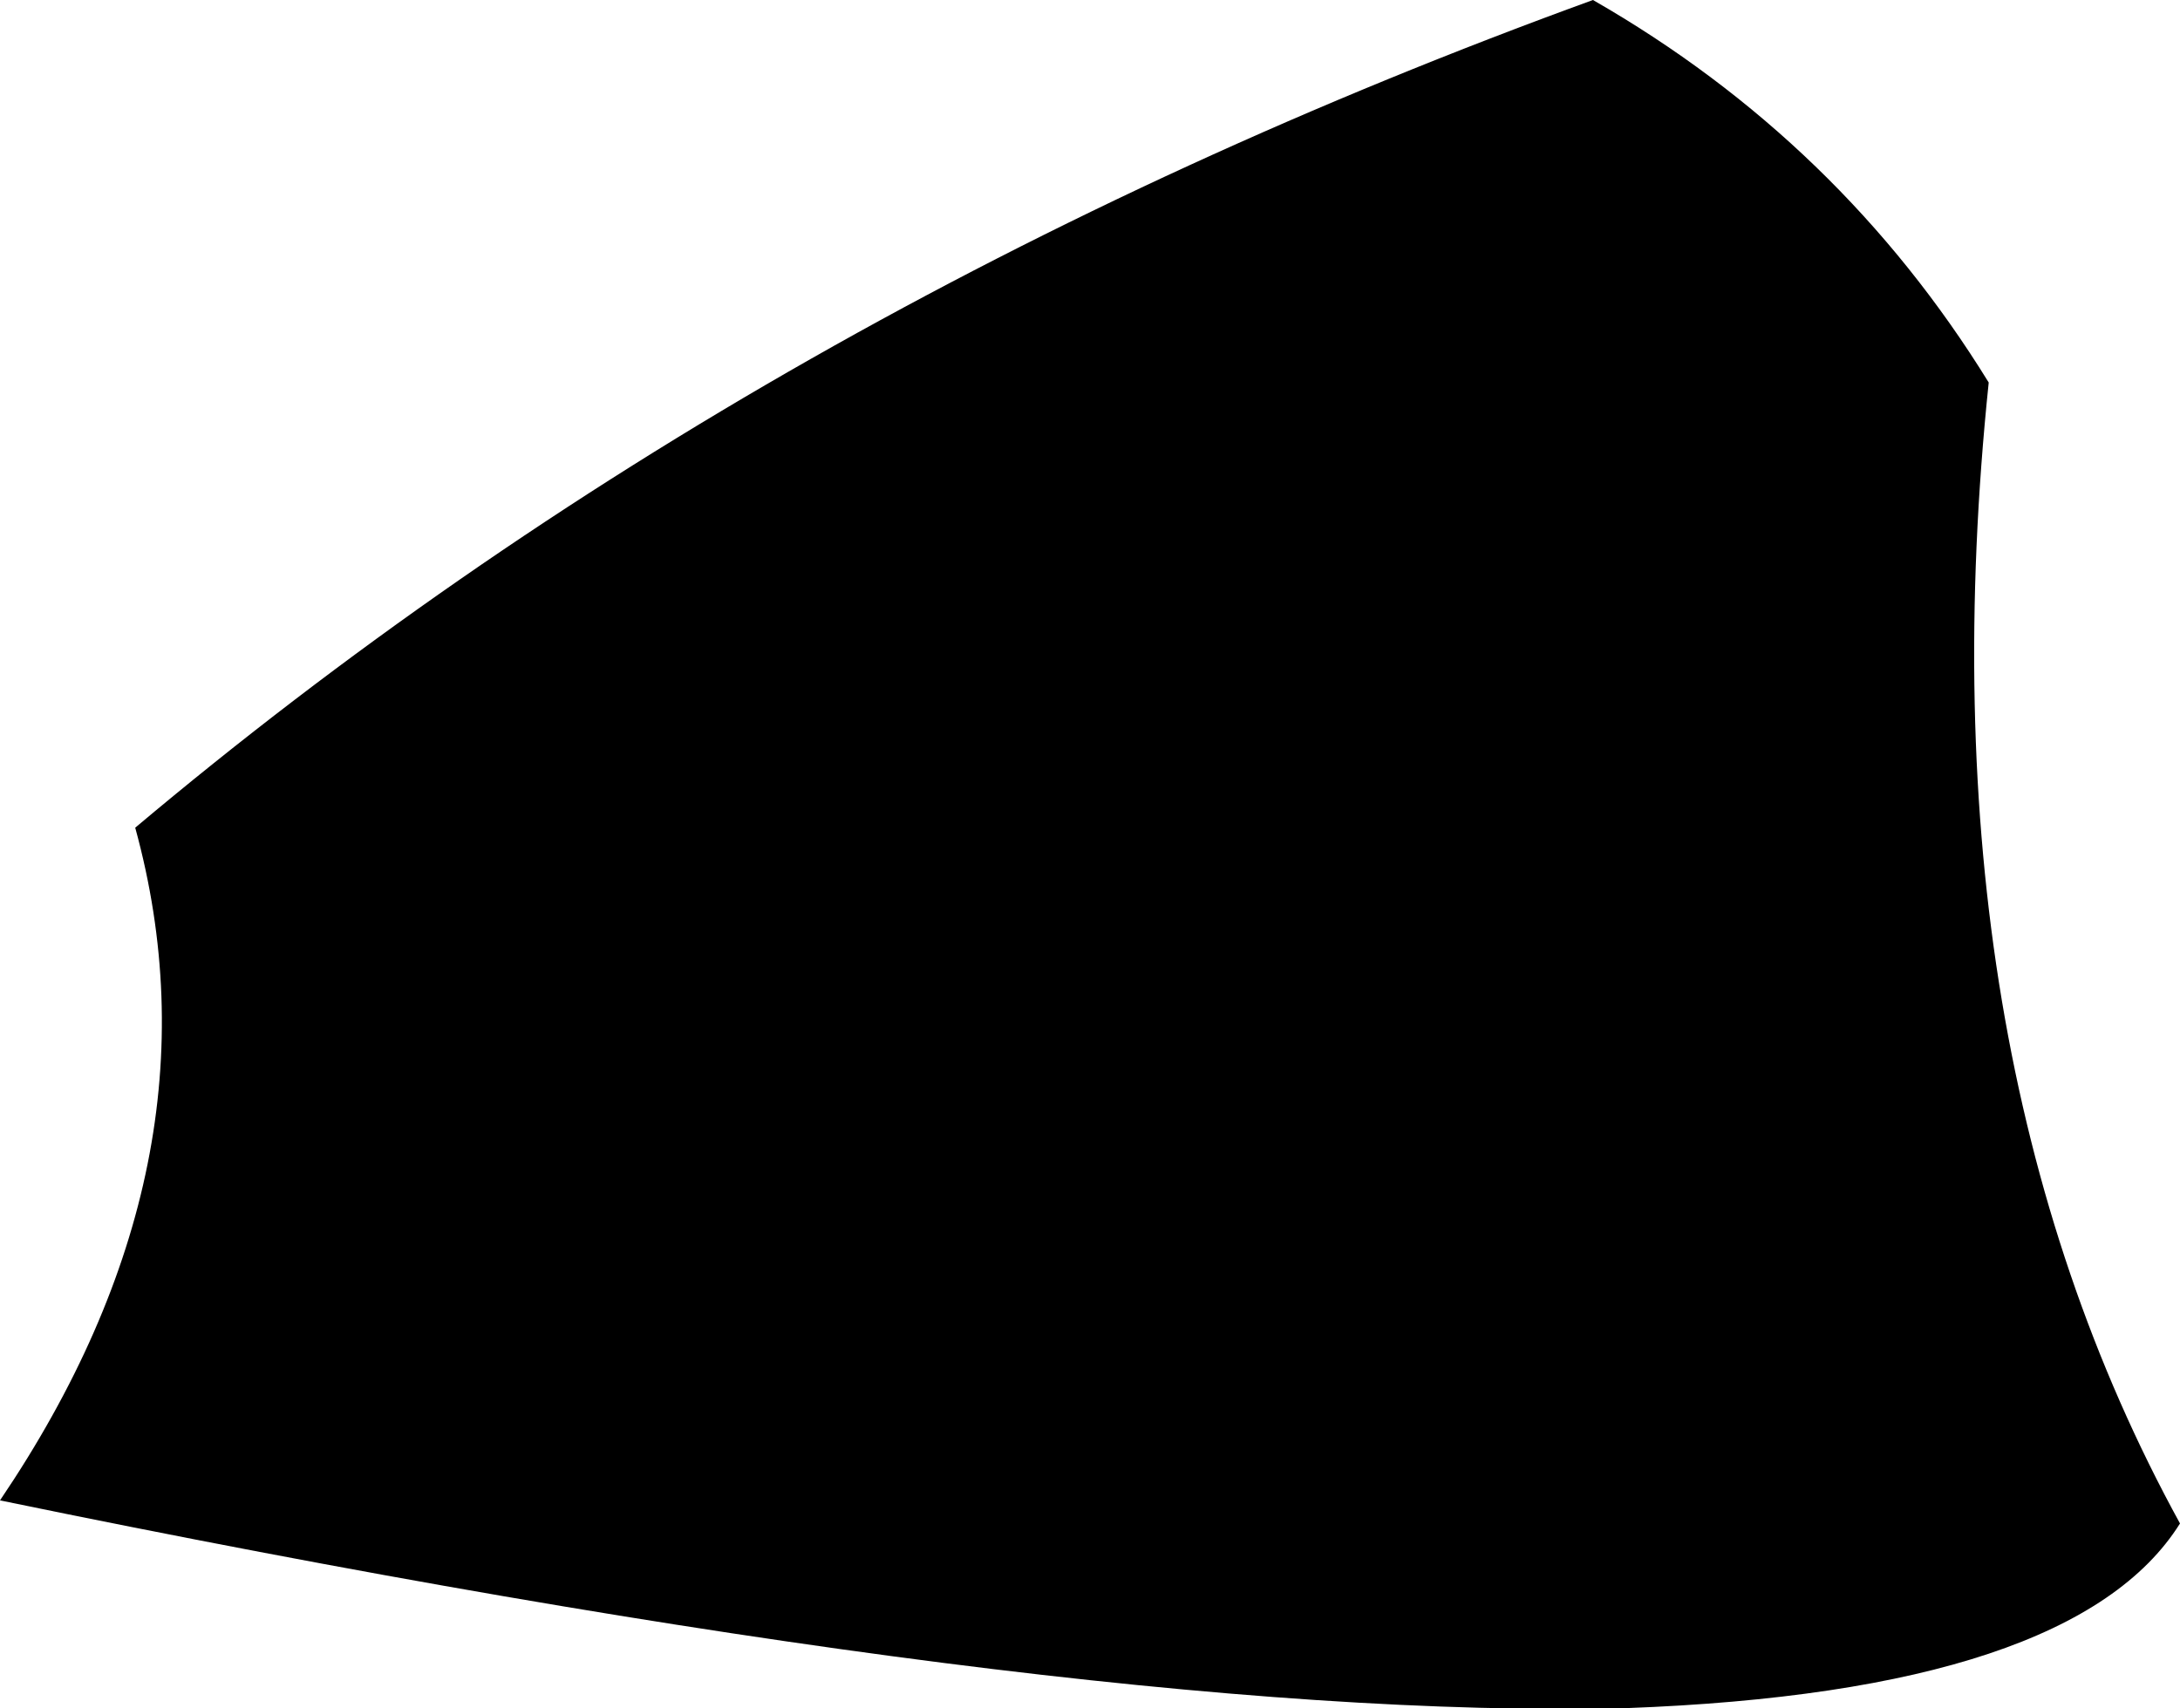 <?xml version="1.0" encoding="UTF-8" standalone="no"?>
<svg xmlns:xlink="http://www.w3.org/1999/xlink" height="25.9px" width="33.05px" xmlns="http://www.w3.org/2000/svg">
  <g transform="matrix(1.0, 0.0, 0.0, 1.0, -206.35, -189.25)">
    <path d="M230.5 189.25 Q234.25 191.4 236.5 195.05 235.45 205.15 239.4 212.35 237.8 214.9 231.0 215.15 222.6 215.35 206.35 212.0 209.8 206.9 208.4 201.8 217.85 193.85 230.5 189.25" fill="#000000" fill-rule="evenodd" stroke="none"/>
  </g>
</svg>
